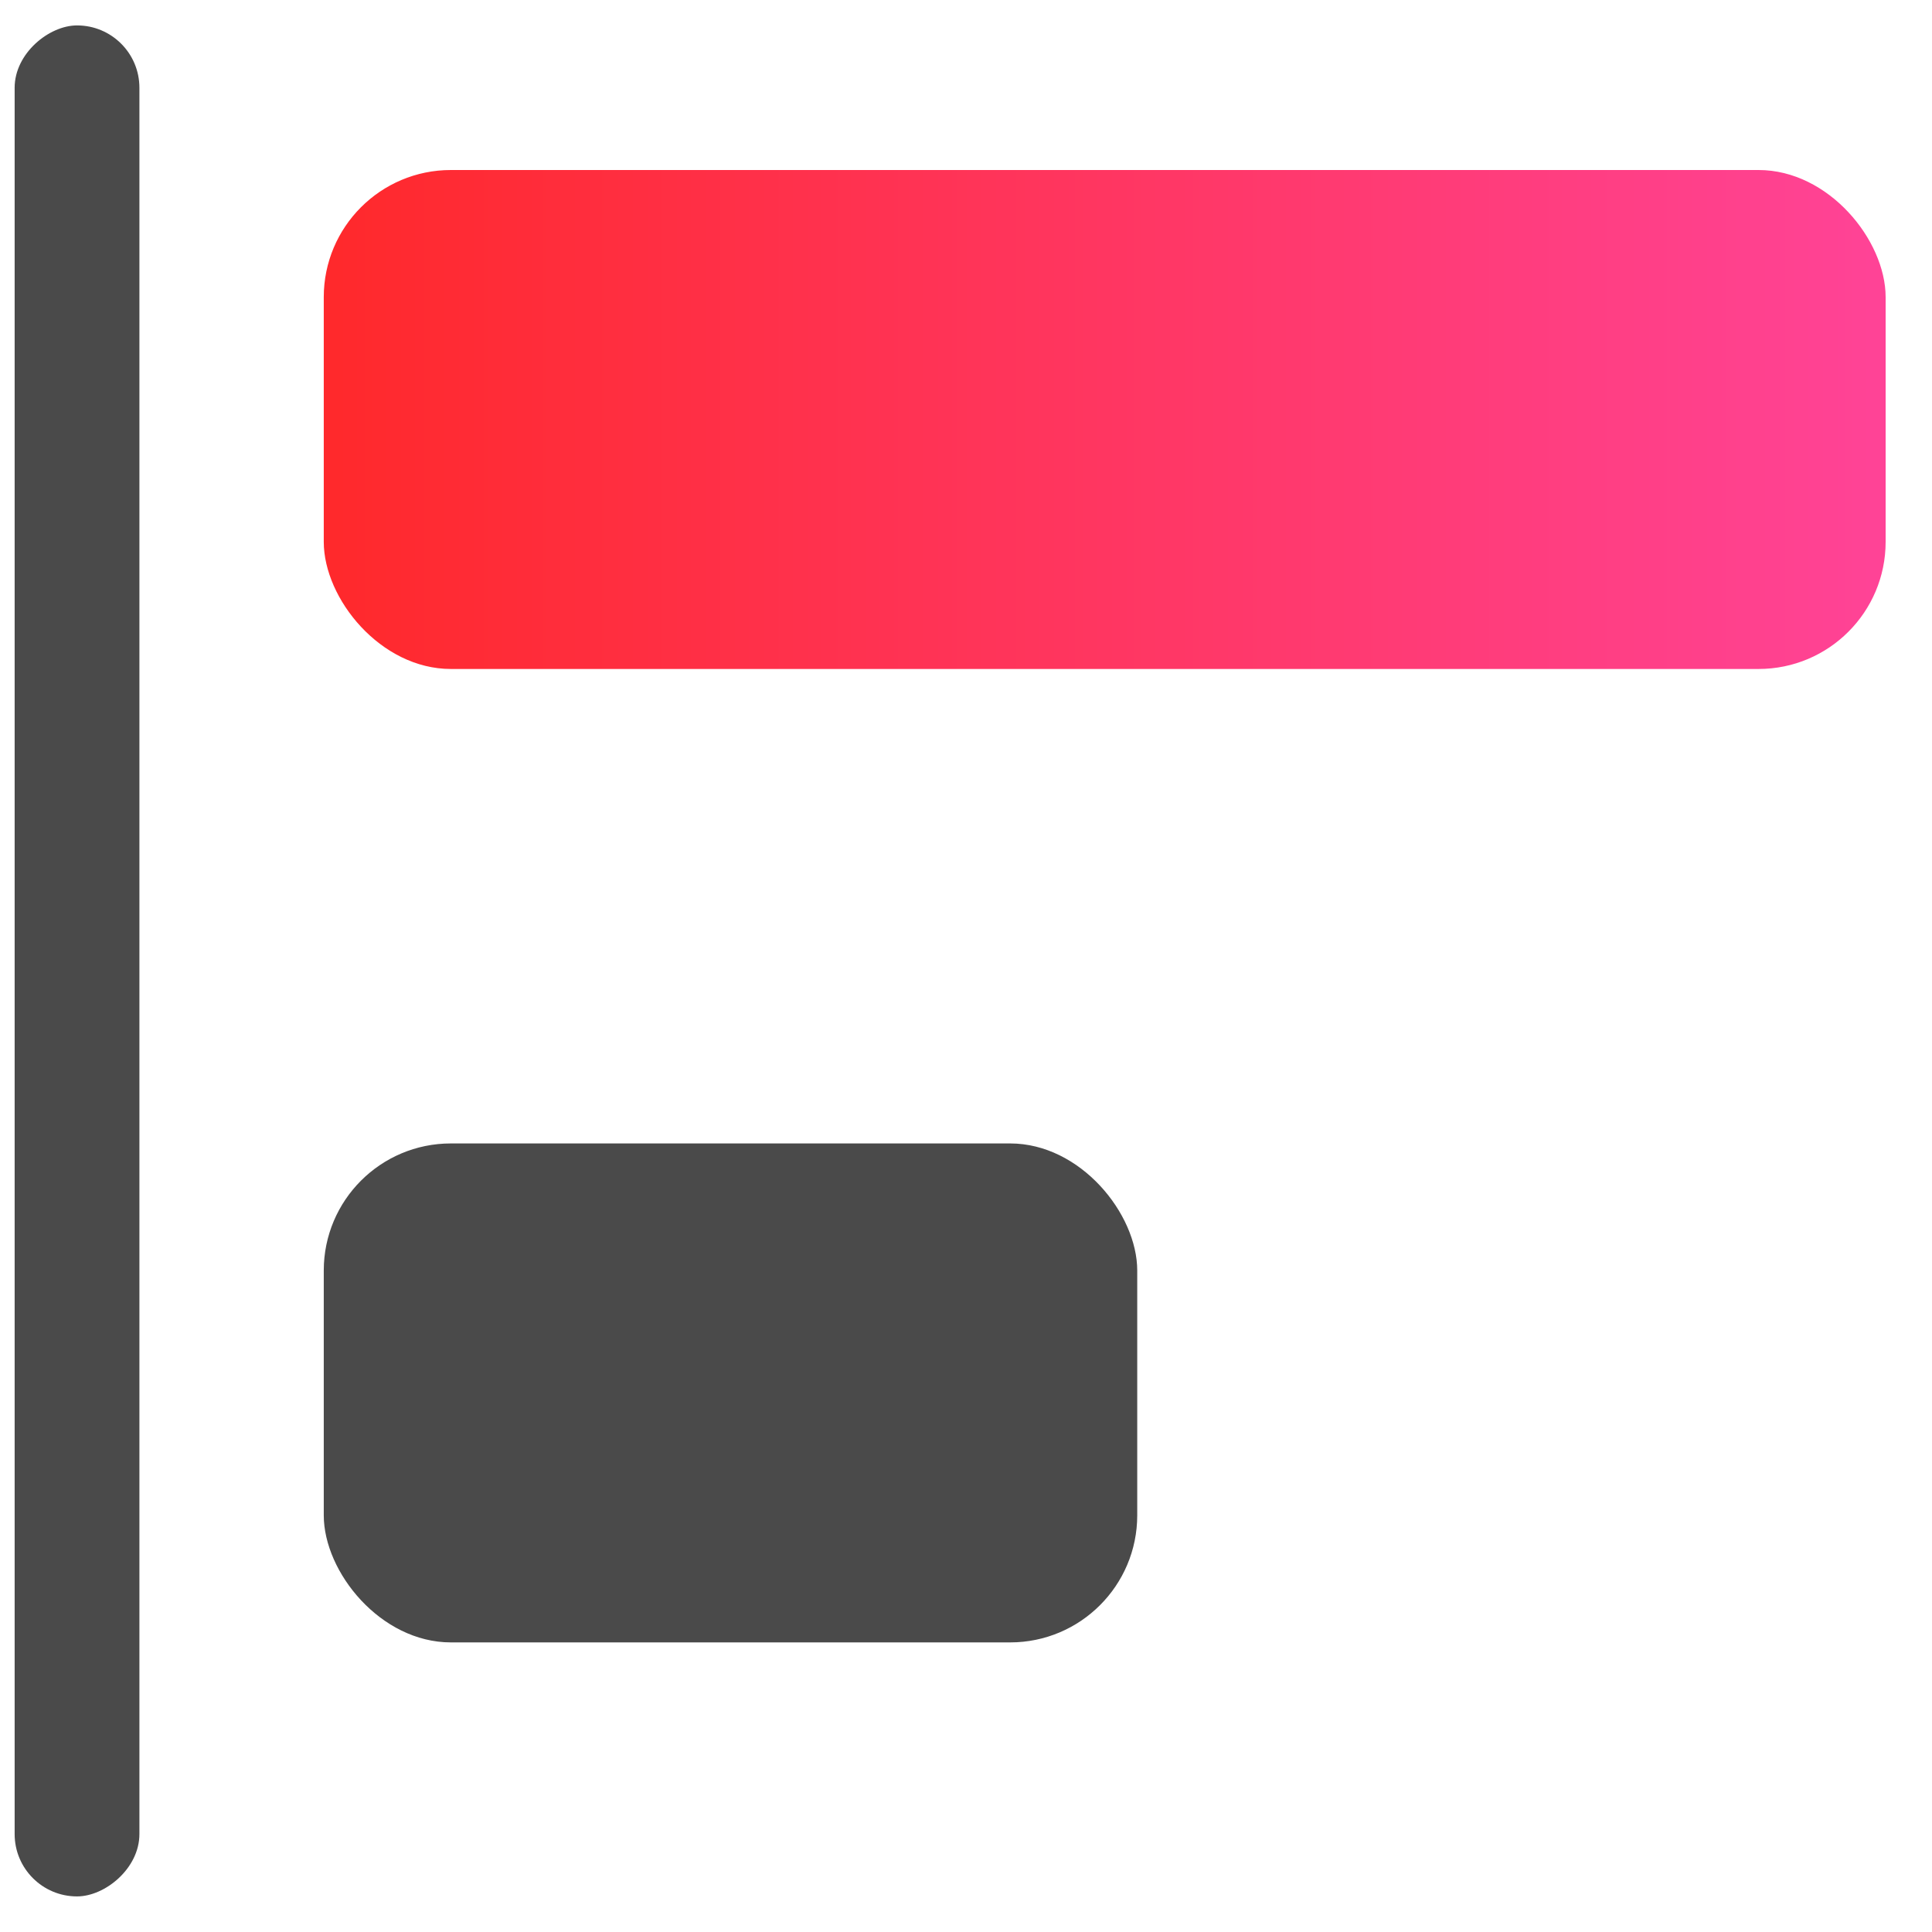 <?xml version="1.0" encoding="UTF-8"?>
<svg width="19px" height="19px" viewBox="0 0 19 19" version="1.1" xmlns="http://www.w3.org/2000/svg" xmlns:xlink="http://www.w3.org/1999/xlink">
    <!-- Generator: Sketch 48.2 (47327) - http://www.bohemiancoding.com/sketch -->
    <title>Ortalama2@3x</title>
    <desc>Created with Sketch.</desc>
    <defs>
        <linearGradient x1="1.401%" y1="51.401%" x2="98.599%" y2="51.401%" id="linearGradient-1">
            <stop stop-color="#FF4396" offset="0%"></stop>
            <stop stop-color="#FF292C" offset="100%"></stop>
        </linearGradient>
    </defs>
    <g id="icon/proporties_left1" stroke="none" stroke-width="1" fill="none" fill-rule="evenodd" transform="translate(-1, 0)">
        <g id="Ortalama2" transform="translate(10.044, 9.75) rotate(-270) translate(-10.044, -9.75) translate(0.544, 0.25)">
            <rect id="Rectangle-14" fill="url(#linearGradient-1)" transform="translate(3.876, 7.68) rotate(-270) translate(-3.876, -7.68) " x="-3.804" y="5.227" width="15.36" height="4.907" rx="1.25"></rect>
            <rect id="Rectangle-14" fill="#4A4A4A" transform="translate(13.448, 11.36) rotate(-270) translate(-13.448, -11.36) " x="9.448" y="8.906" width="8" height="4.907" rx="1.25"></rect>
            <rect id="Rectangle-15" fill="#4A4A4A" x="0" y="17.173" width="18.4" height="1.227" rx="0.613"></rect>
        </g>
    </g>
</svg>